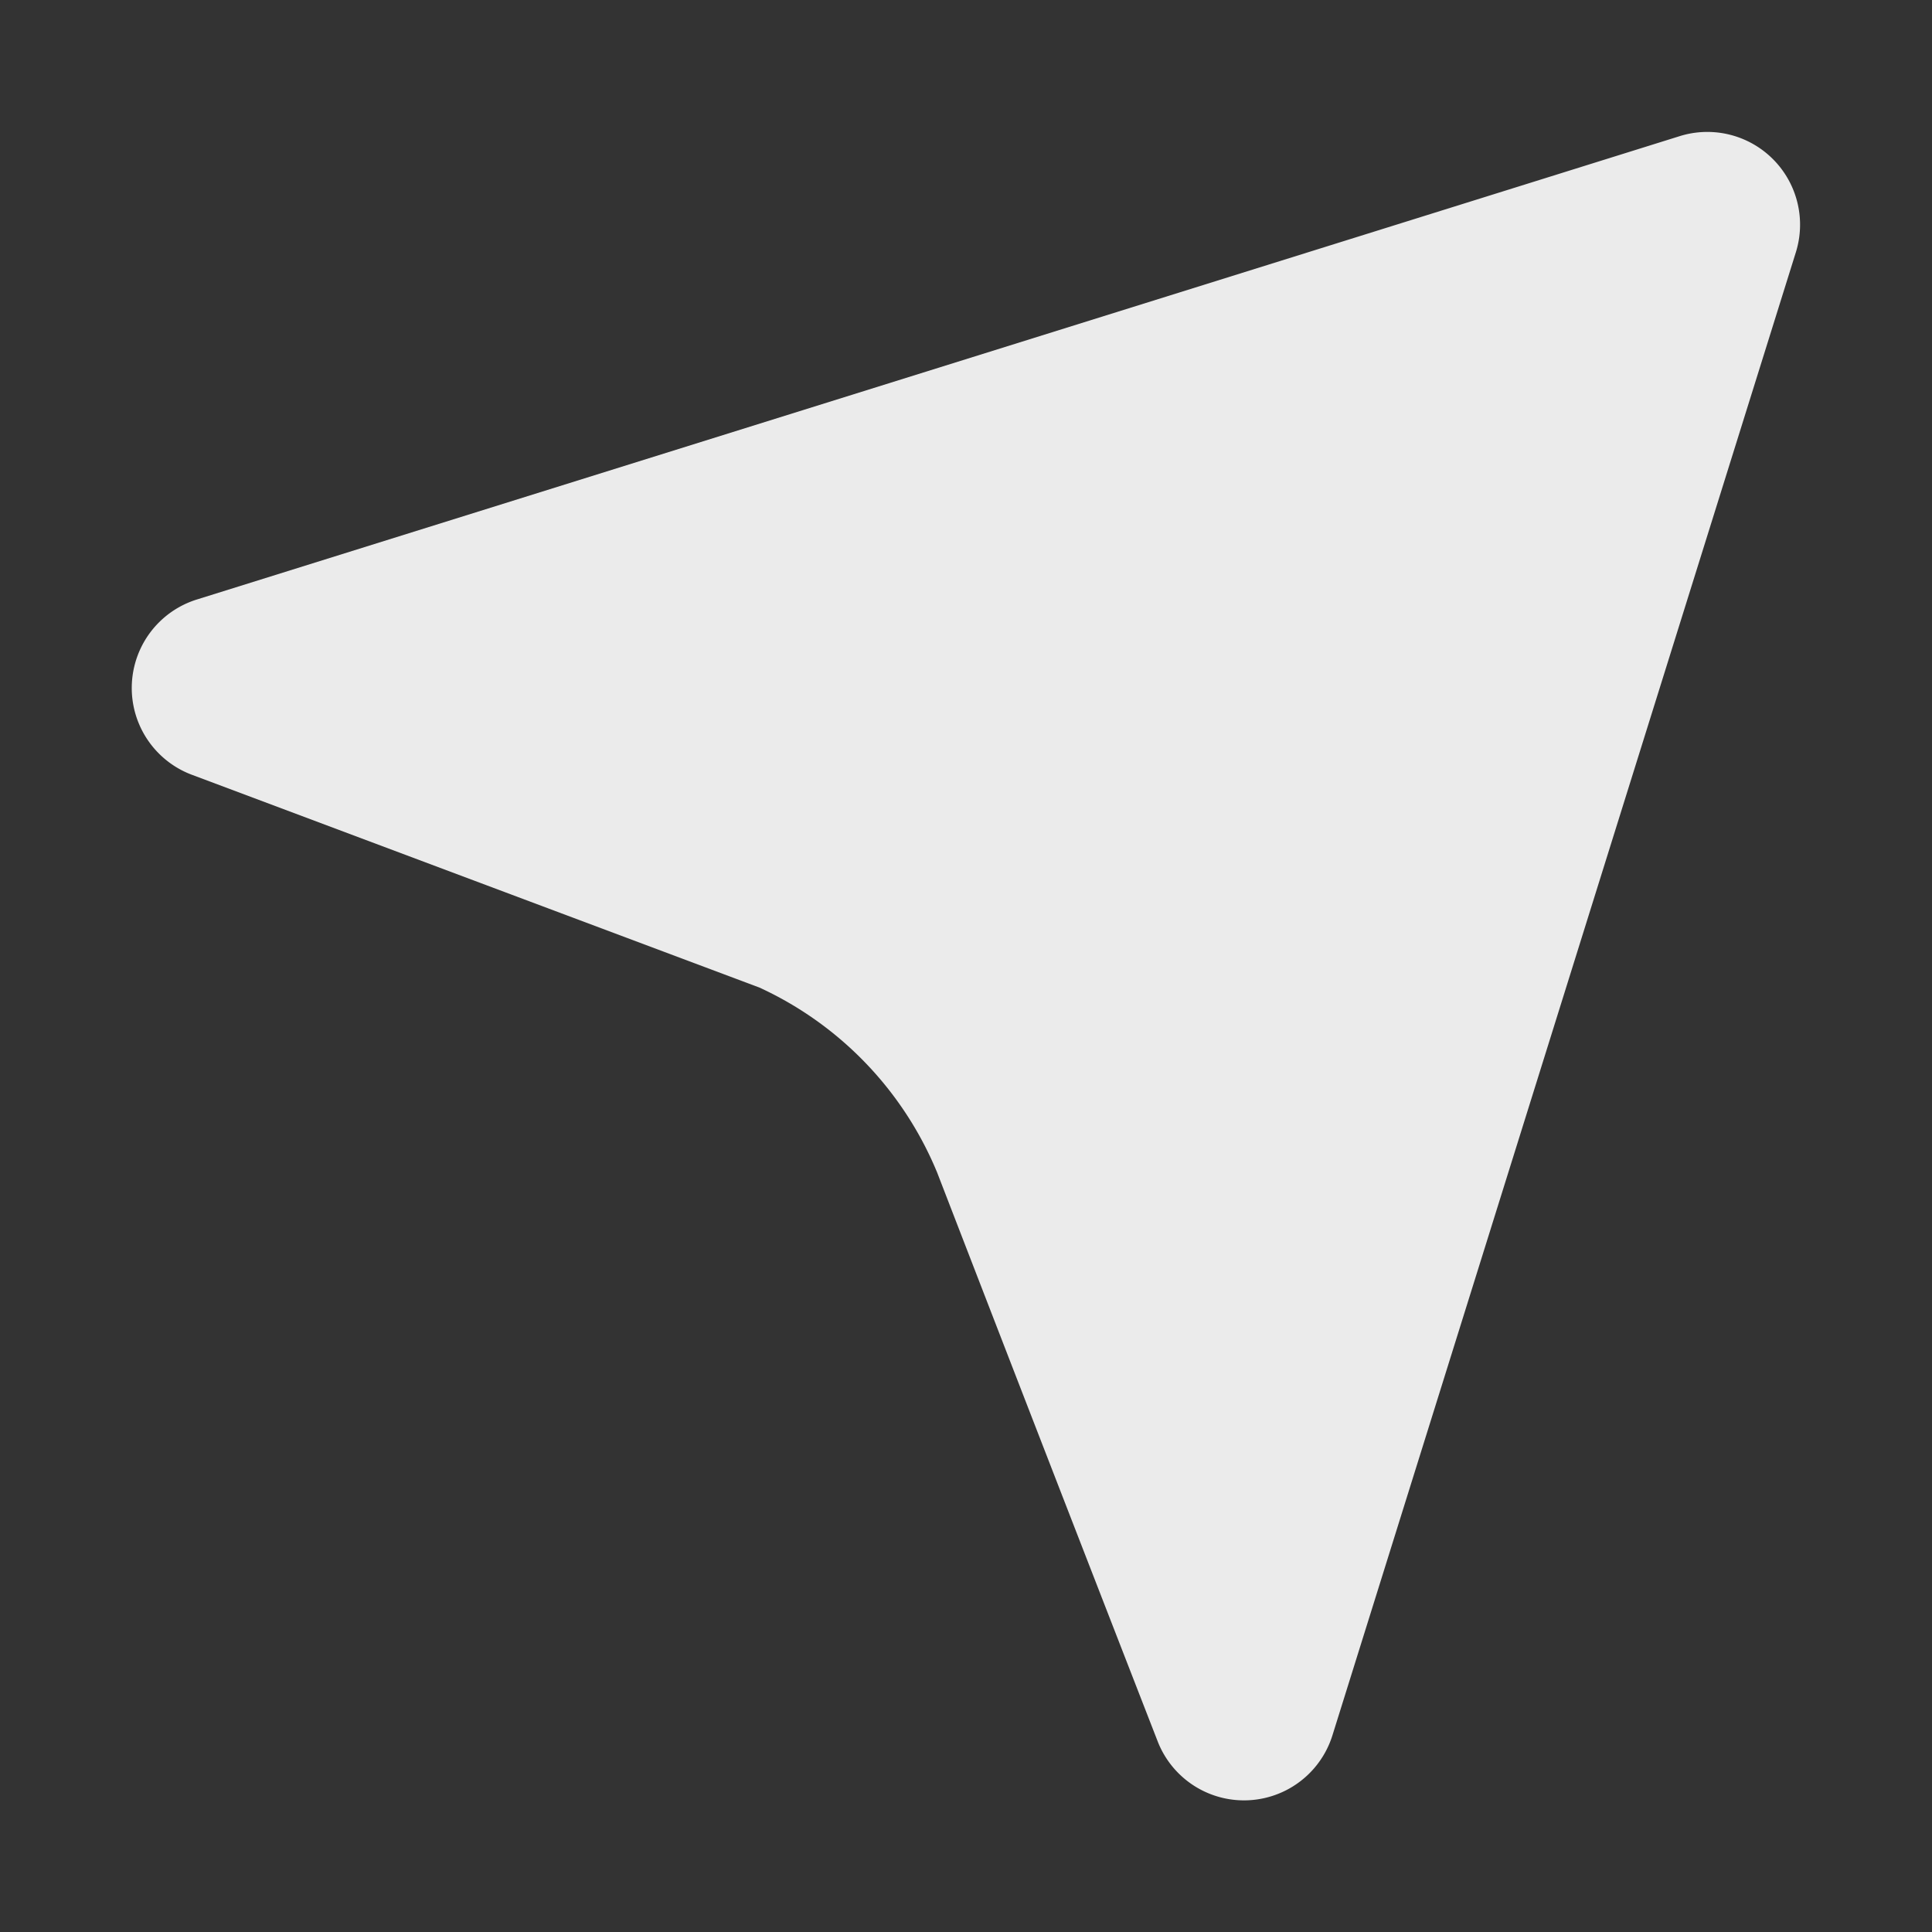 <svg xmlns="http://www.w3.org/2000/svg" xmlns:xlink="http://www.w3.org/1999/xlink" viewBox="0 0 44 44">
  <rect x="0" y="0" width="44" height="44" fill="#333333" stroke="none"/>
  <defs>
    <style>
      .cls-1 {
        fill: none;
        stroke: #707070;
      }

      .cls-2 {
        clip-path: url(#clip-path);
      }

      .cls-3 {
        fill: #fff;
        fill-rule: evenodd;
        opacity: 0.9;
      }
    </style>
    <clipPath id="clip-path">
      <rect id="Rectangle_557" data-name="Rectangle 557" class="cls-1" width="44" height="44" transform="translate(62 626)"/>
    </clipPath>
  </defs>
  <g id="route" class="cls-2" transform="translate(-62 -626)">
    <path id="route-2" data-name="route" class="cls-3" d="M24.333,29.68A7.991,7.991,0,0,0,20.3,25.493L7.37,20.645a2.111,2.111,0,0,1,.111-3.991L41.256,6.1A2.112,2.112,0,0,1,43.9,8.744L33.346,42.519a2.11,2.11,0,0,1-3.973.159q-2.527-6.493-5.04-13Z" transform="translate(59 623)"/>
  </g>
</svg>
